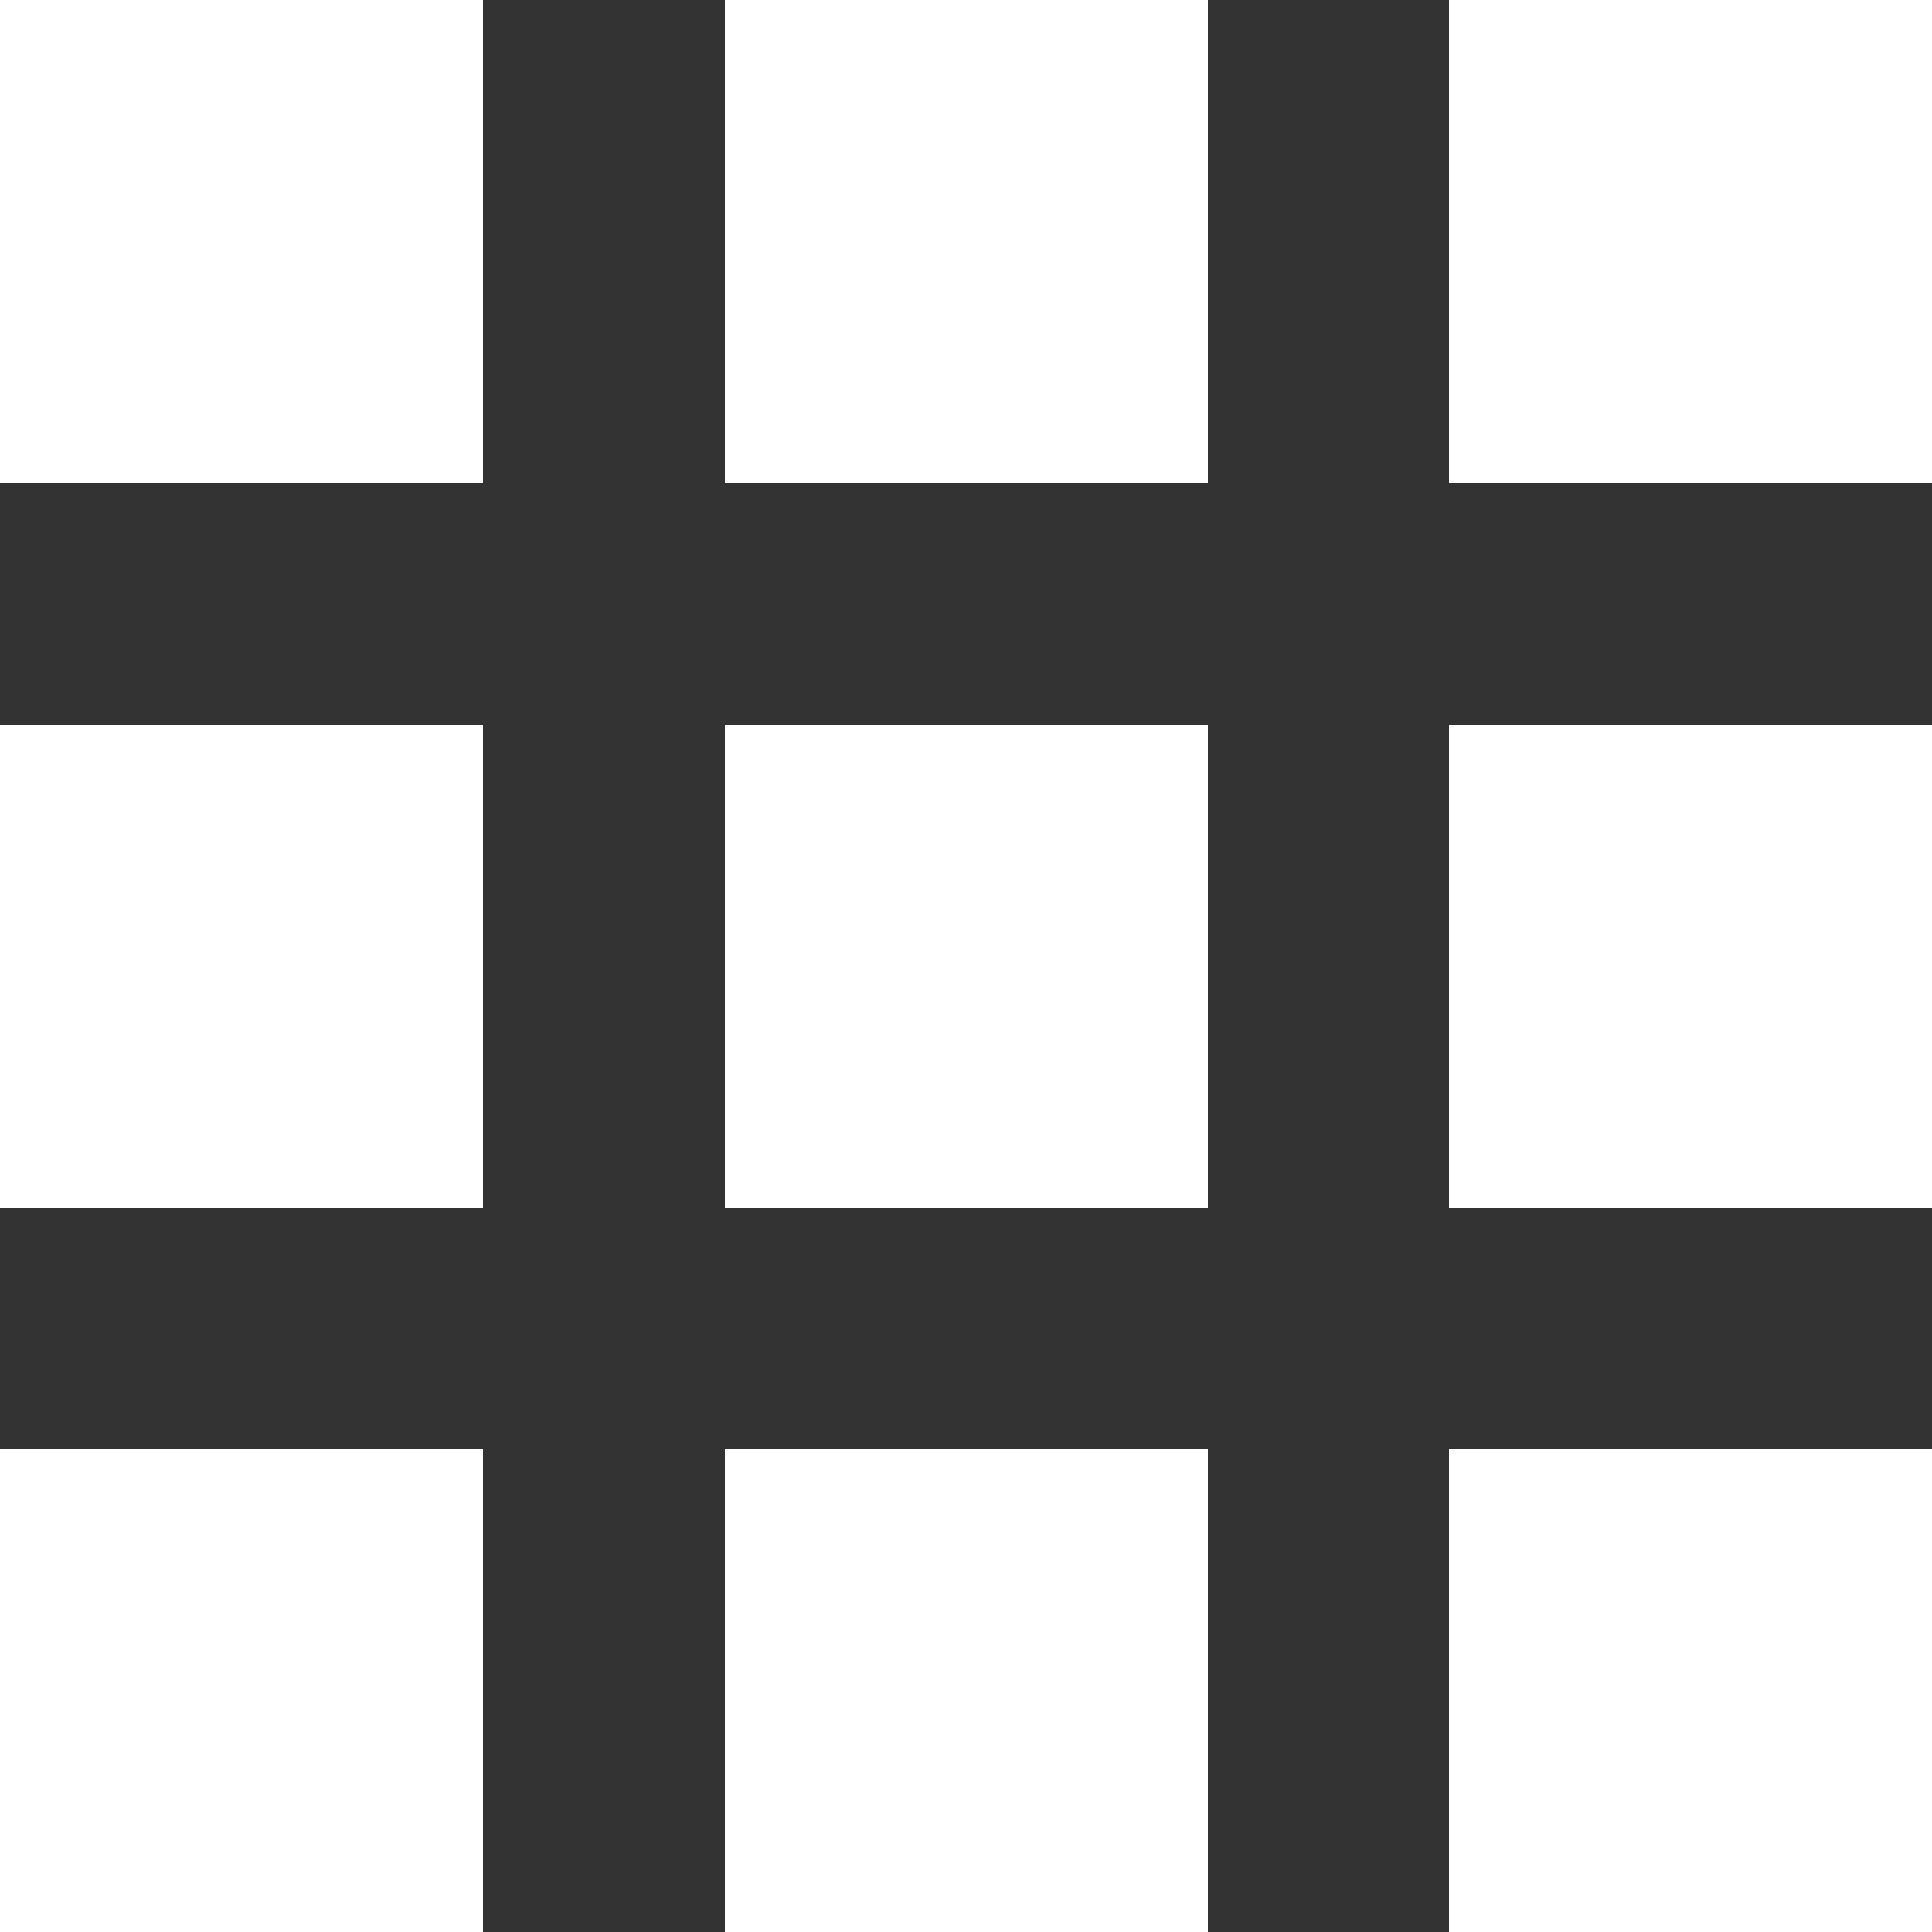 <?xml version="1.0" encoding="utf-8"?>
<!-- Generator: Adobe Illustrator 18.1.0, SVG Export Plug-In . SVG Version: 6.00 Build 0)  -->
<svg version="1.1" id="Layer_1" xmlns="http://www.w3.org/2000/svg" xmlns:xlink="http://www.w3.org/1999/xlink" x="0px" y="0px"
	 viewBox="0 0 250 250" enable-background="new 0 0 250 250" xml:space="preserve">
<rect x="0" y="0" width="250" height="250" fill="#333333" stroke="none"/>
<path fill="#FFFFFF" d="M0,62.5h62.5V0H0V62.5z M93.8,62.5h62.5V0H93.8V62.5z M187.5,0v62.5H250V0H187.5z M0,156.3h62.5V93.8H0
	V156.3z M93.8,156.3h62.5V93.8H93.8V156.3z M187.5,156.3H250V93.8h-62.5V156.3z M0,250h62.5v-62.5H0V250z M93.8,250h62.5v-62.5H93.8
	V250z M187.5,250H250v-62.5h-62.5V250z"/>
</svg>
